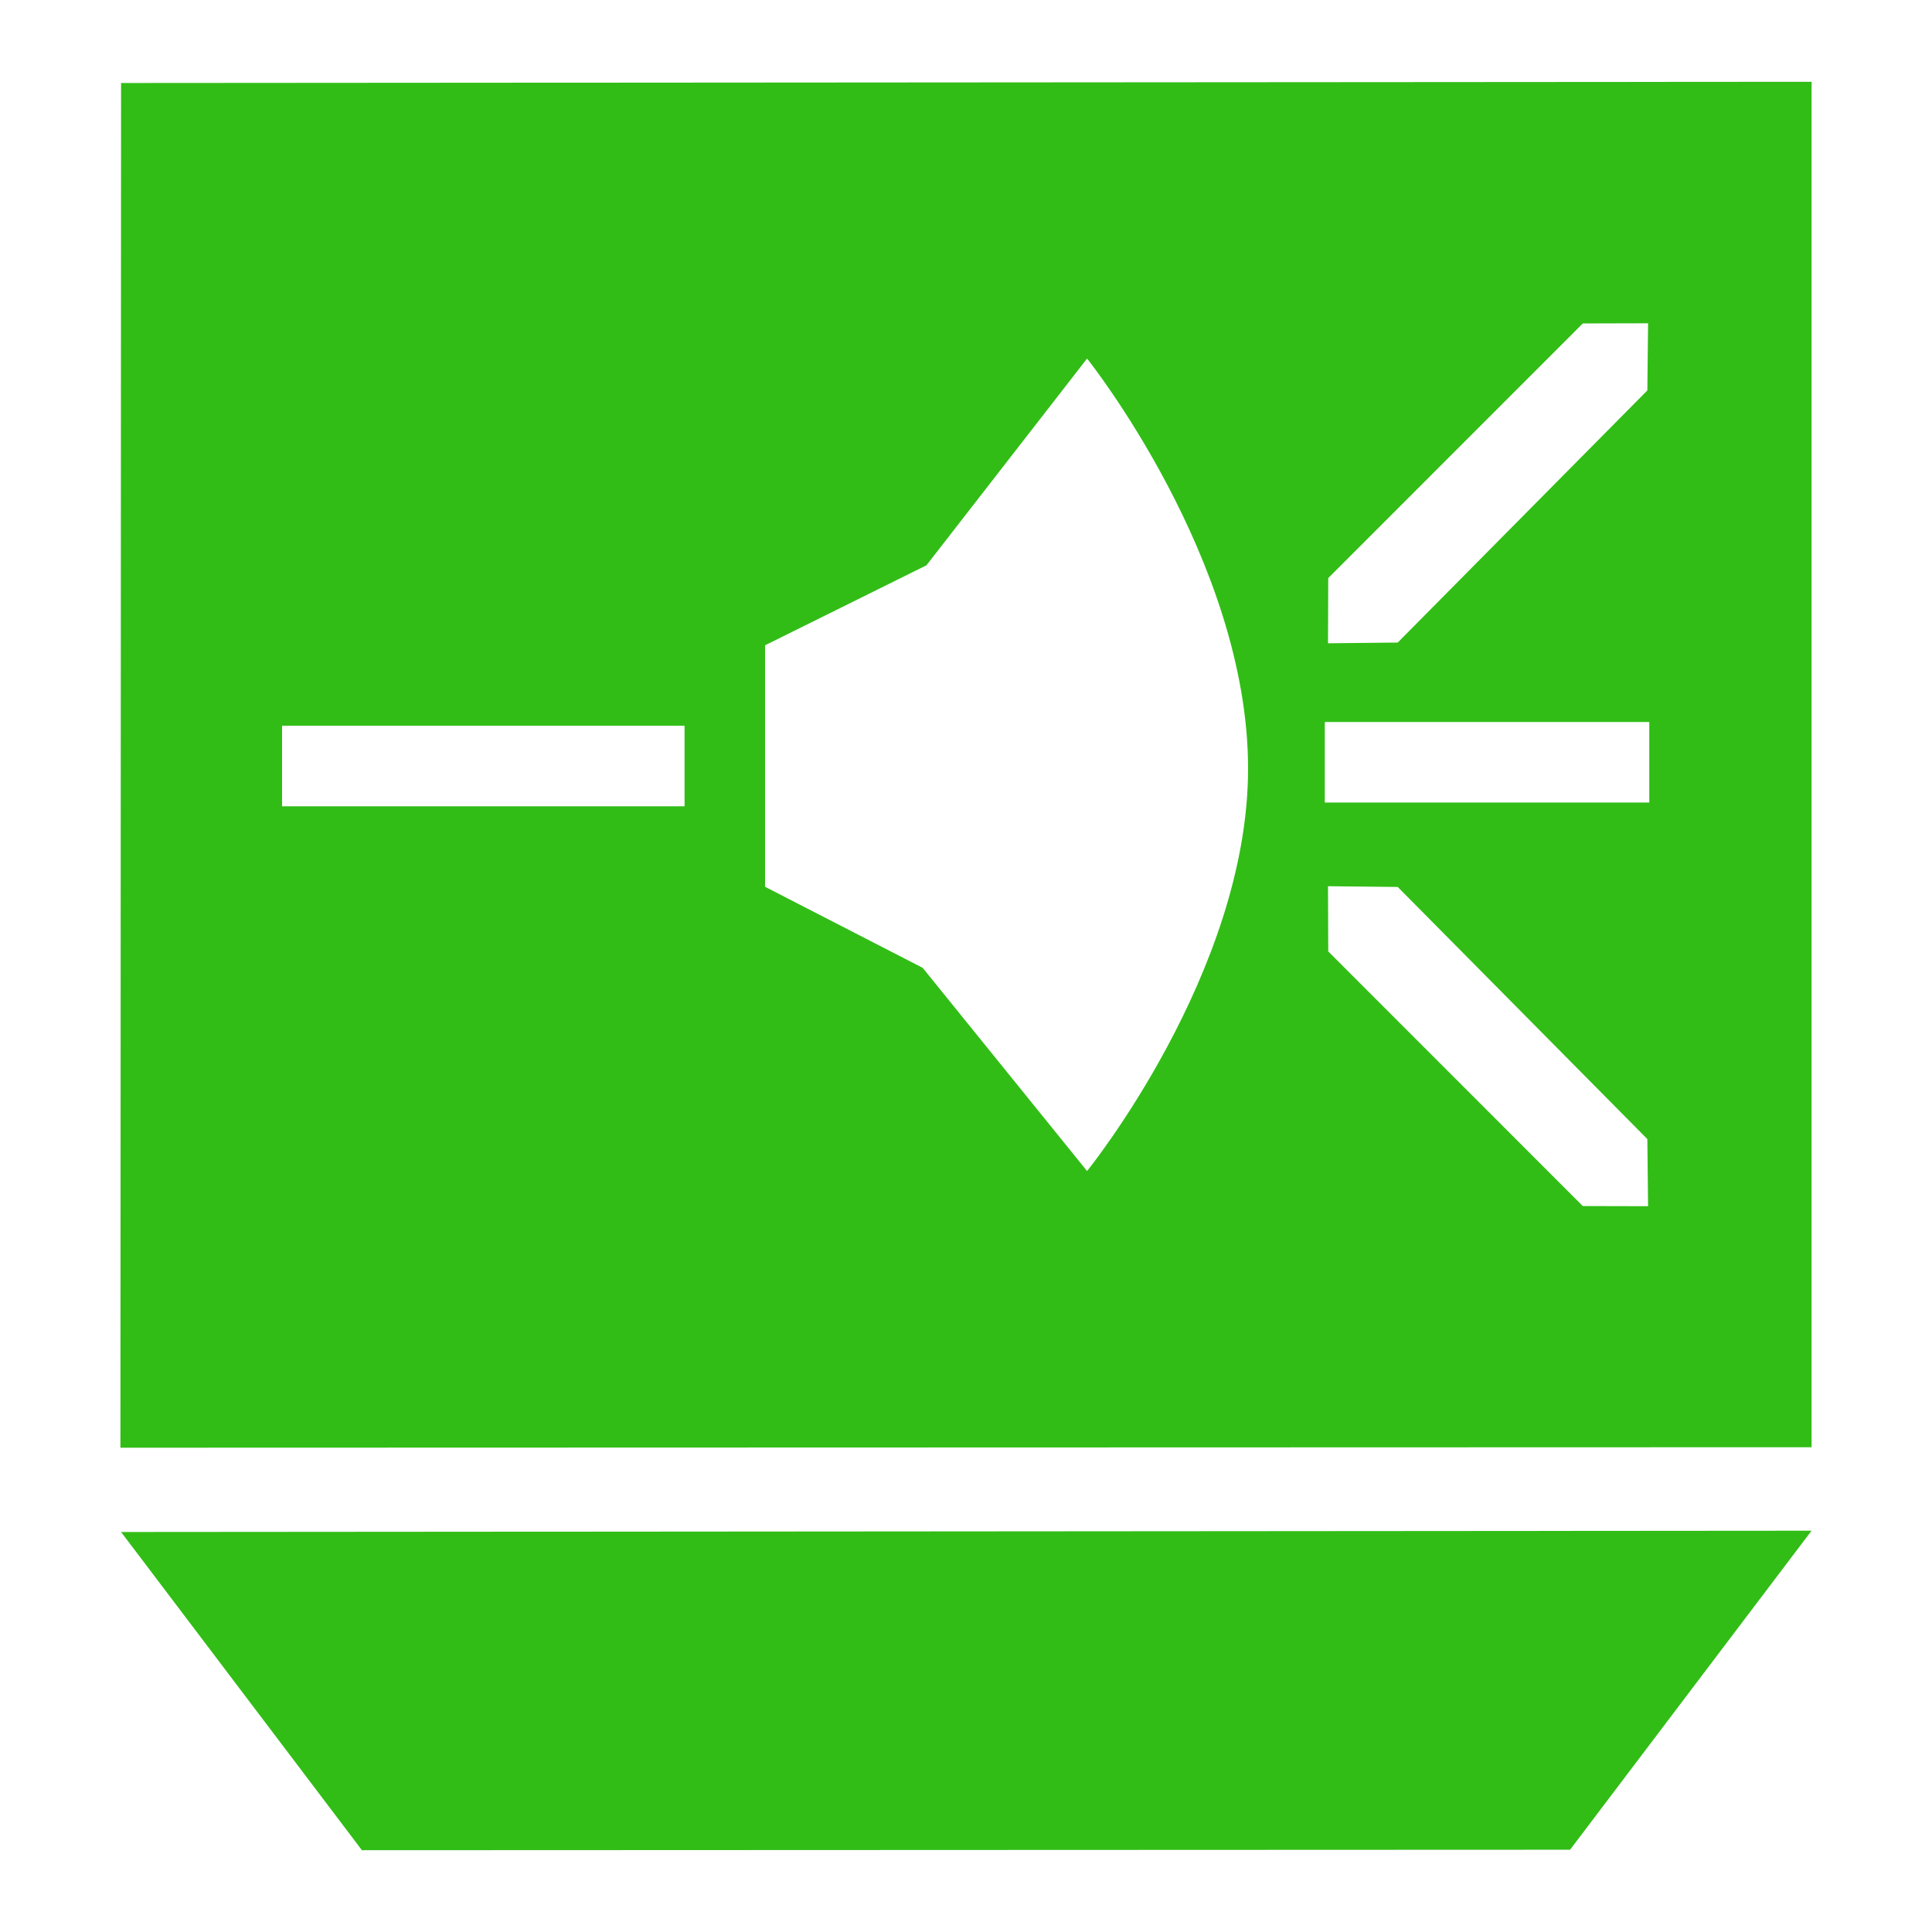 <?xml version="1.0" encoding="utf-8"?>
<!-- Generator: Adobe Illustrator 16.0.0, SVG Export Plug-In . SVG Version: 6.00 Build 0)  -->
<!DOCTYPE svg PUBLIC "-//W3C//DTD SVG 1.1//EN" "http://www.w3.org/Graphics/SVG/1.1/DTD/svg11.dtd">
<svg version="1.1" id="图层_1" xmlns="http://www.w3.org/2000/svg" xmlns:xlink="http://www.w3.org/1999/xlink" x="0px" y="0px"
	 width="24px" height="24px" viewBox="0 0 24 24" enable-background="new 0 0 24 24" xml:space="preserve">
<g>
	<g>
		<path fill-rule="evenodd" clip-rule="evenodd" fill="#31BD16" d="M4.496,22.984l15.008-0.006l3-3.963l-21,0.016L4.496,22.984z
			 M1.504,1.031L1.496,17.984l21.008-0.006V1.016L1.504,1.031z M16.5,7.181l3.162-3.163l0.811-0.002L20.464,4.85l-3.101,3.132
			l-0.866,0.009L16.5,7.181z M8.504,10.016h-5v-1h5V10.016z M13.504,14.547l-2.042-2.524l-1.958-1.007v-3l2.005-0.994l1.995-2.568
			c0,0,2,2.503,2,5.094C15.504,12.076,13.504,14.547,13.504,14.547z M19.662,14.982L16.5,11.819l-0.003-0.81l0.866,0.009
			l3.101,3.132l0.009,0.834L19.662,14.982z M20.488,9.969h-4.031v-1h4.031V9.969z"/>
	</g>
</g>
</svg>
